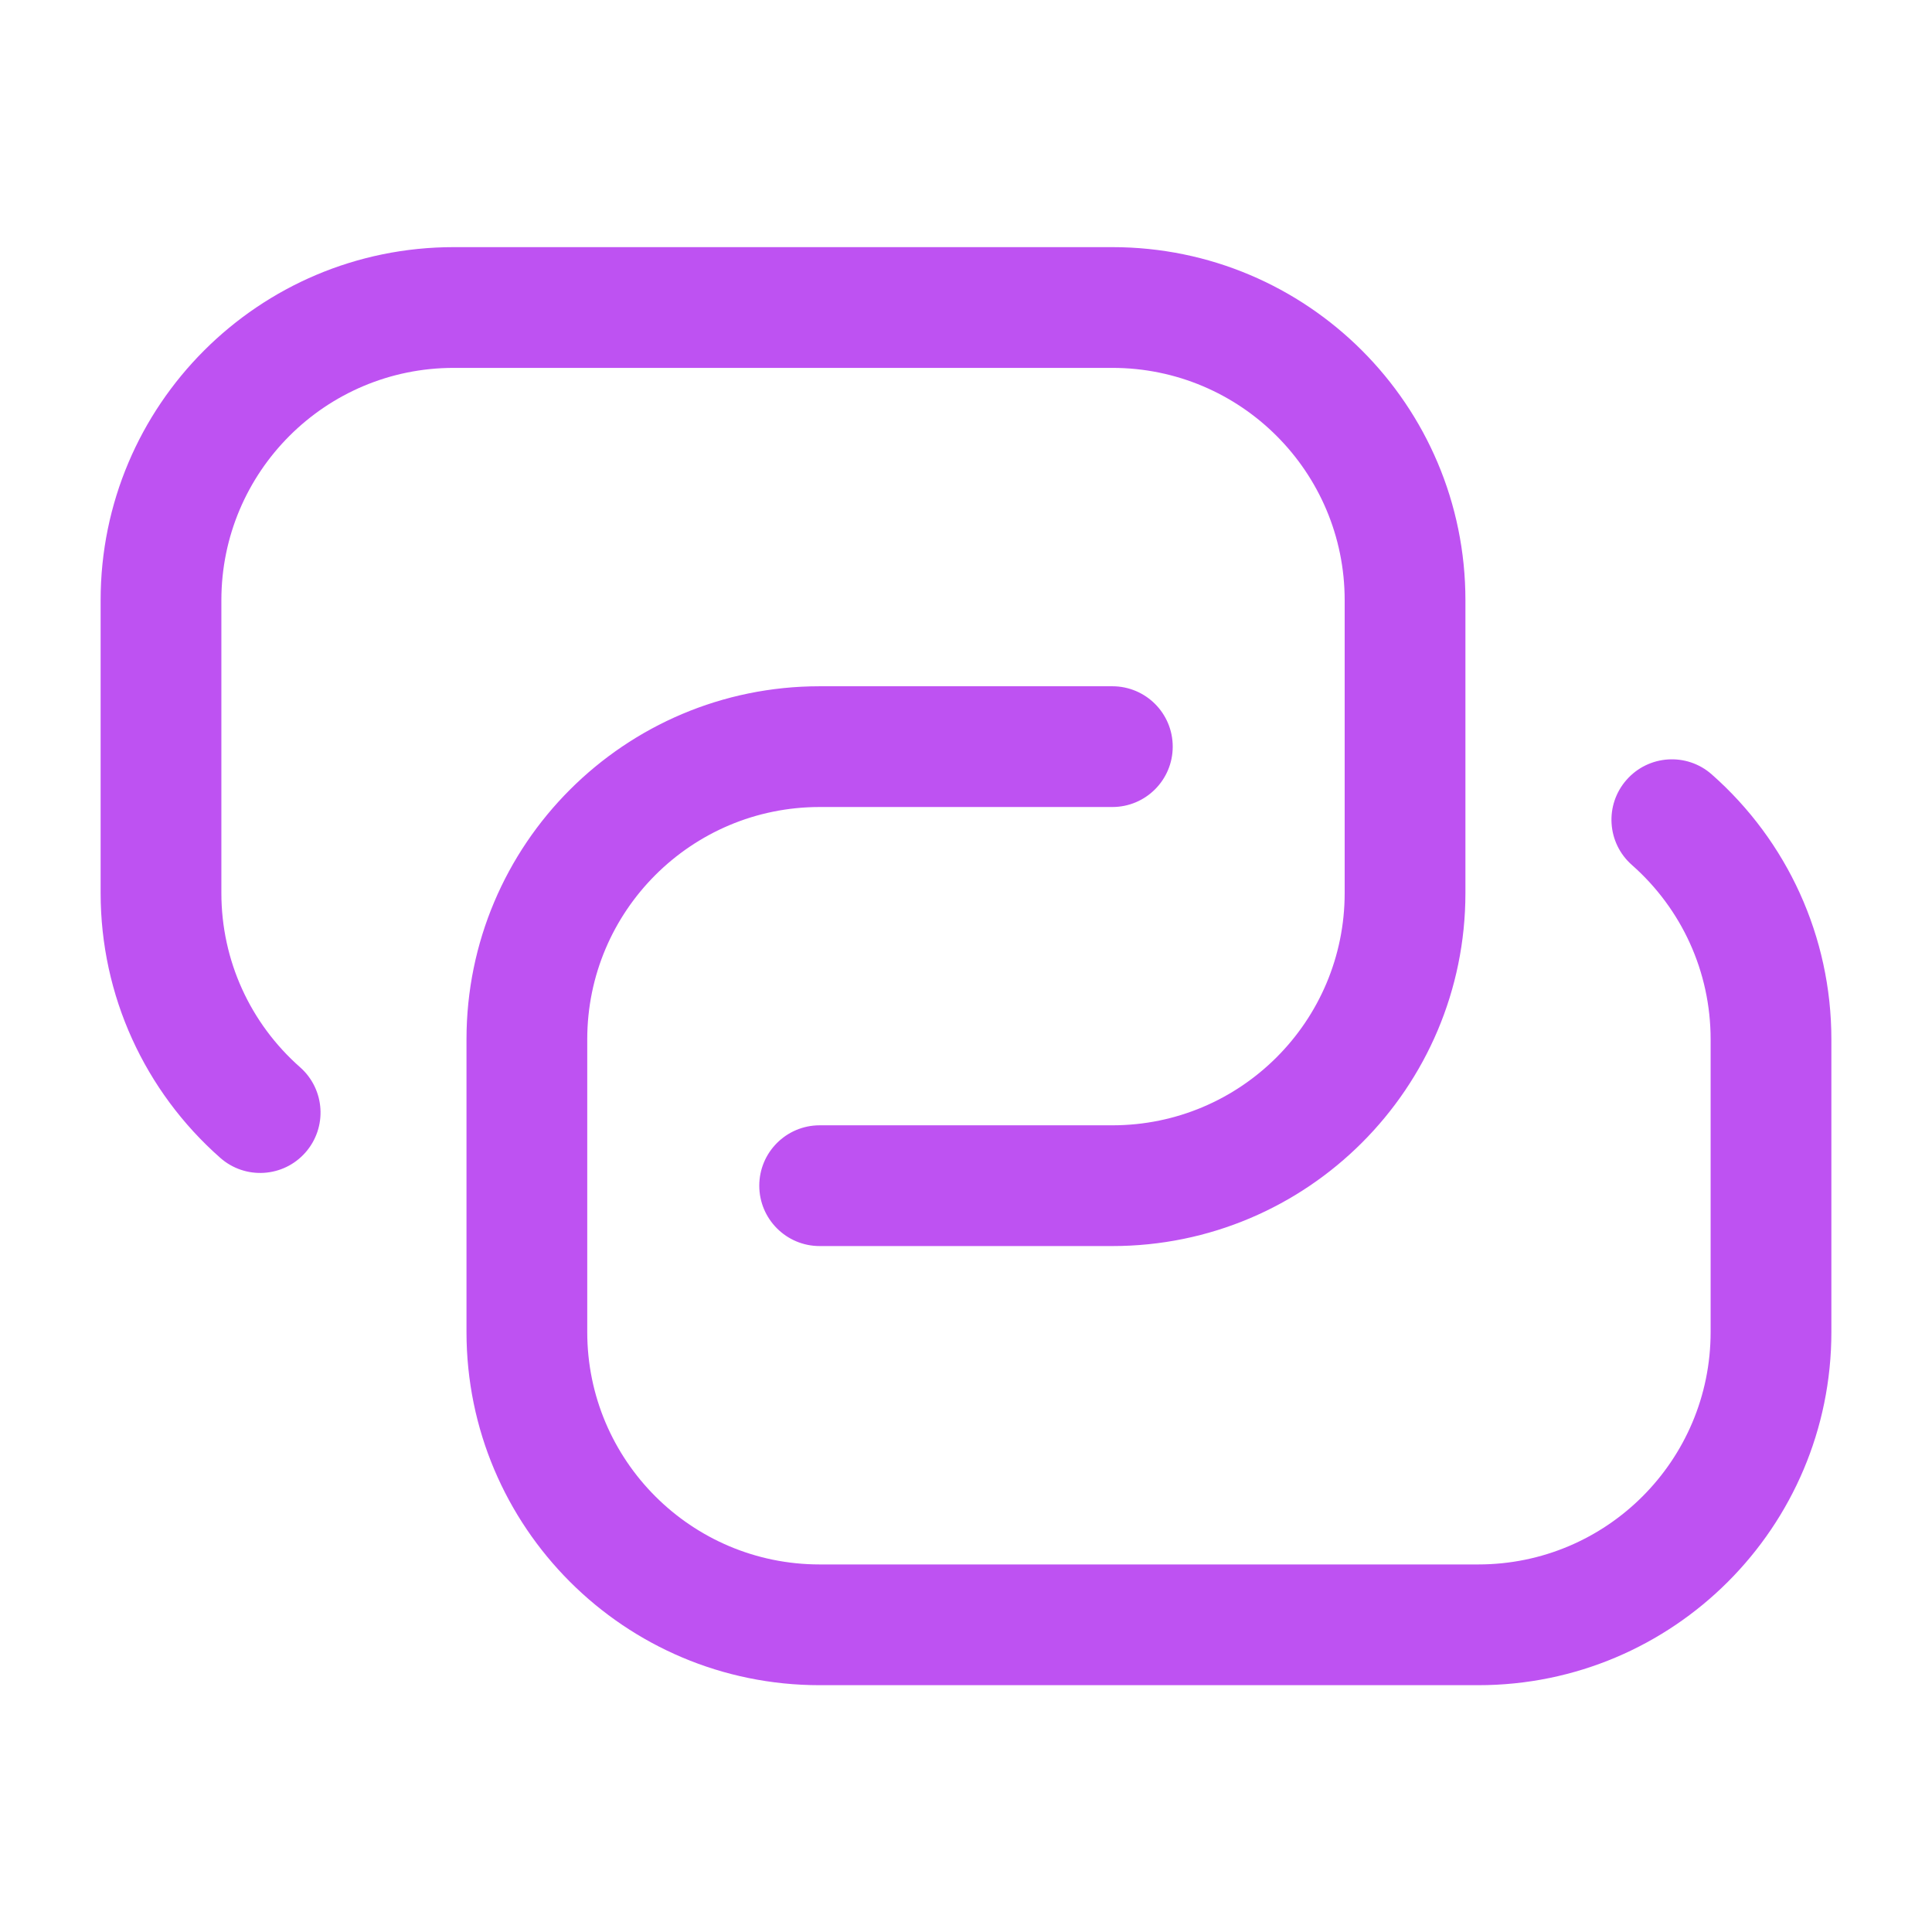 <svg width="24" height="24" viewBox="0 0 24 24" fill="none" xmlns="http://www.w3.org/2000/svg">
<path d="M20.272 10.745C19.961 10.471 19.932 9.997 20.206 9.687C20.48 9.376 20.954 9.346 21.264 9.62C22.202 10.447 22.75 11.636 22.75 12.911V16.547C22.75 18.97 20.786 20.934 18.364 20.934H10.182C7.759 20.934 5.795 18.97 5.795 16.547V12.911C5.795 10.489 7.759 8.525 10.182 8.525H13.818C14.232 8.525 14.568 8.86 14.568 9.275C14.568 9.689 14.232 10.025 13.818 10.025H10.182C8.588 10.025 7.295 11.317 7.295 12.911V16.547C7.295 18.141 8.588 19.434 10.182 19.434H18.364C19.958 19.434 21.25 18.141 21.25 16.547V12.911C21.25 12.071 20.89 11.29 20.272 10.745ZM3.728 13.258C4.039 13.533 4.068 14.006 3.794 14.317C3.52 14.628 3.046 14.657 2.736 14.383C1.798 13.556 1.25 12.368 1.25 11.093V7.456C1.25 5.034 3.214 3.07 5.636 3.07H13.818C16.241 3.07 18.204 5.034 18.204 7.456V11.093C18.204 13.515 16.241 15.479 13.818 15.479H10.182C9.768 15.479 9.432 15.143 9.432 14.729C9.432 14.315 9.768 13.979 10.182 13.979H13.818C15.412 13.979 16.704 12.687 16.704 11.093V7.456C16.704 5.862 15.412 4.57 13.818 4.57H5.636C4.042 4.57 2.75 5.862 2.75 7.456V11.093C2.75 11.933 3.11 12.713 3.728 13.258Z" fill="#BE52F2"/>
</svg>
